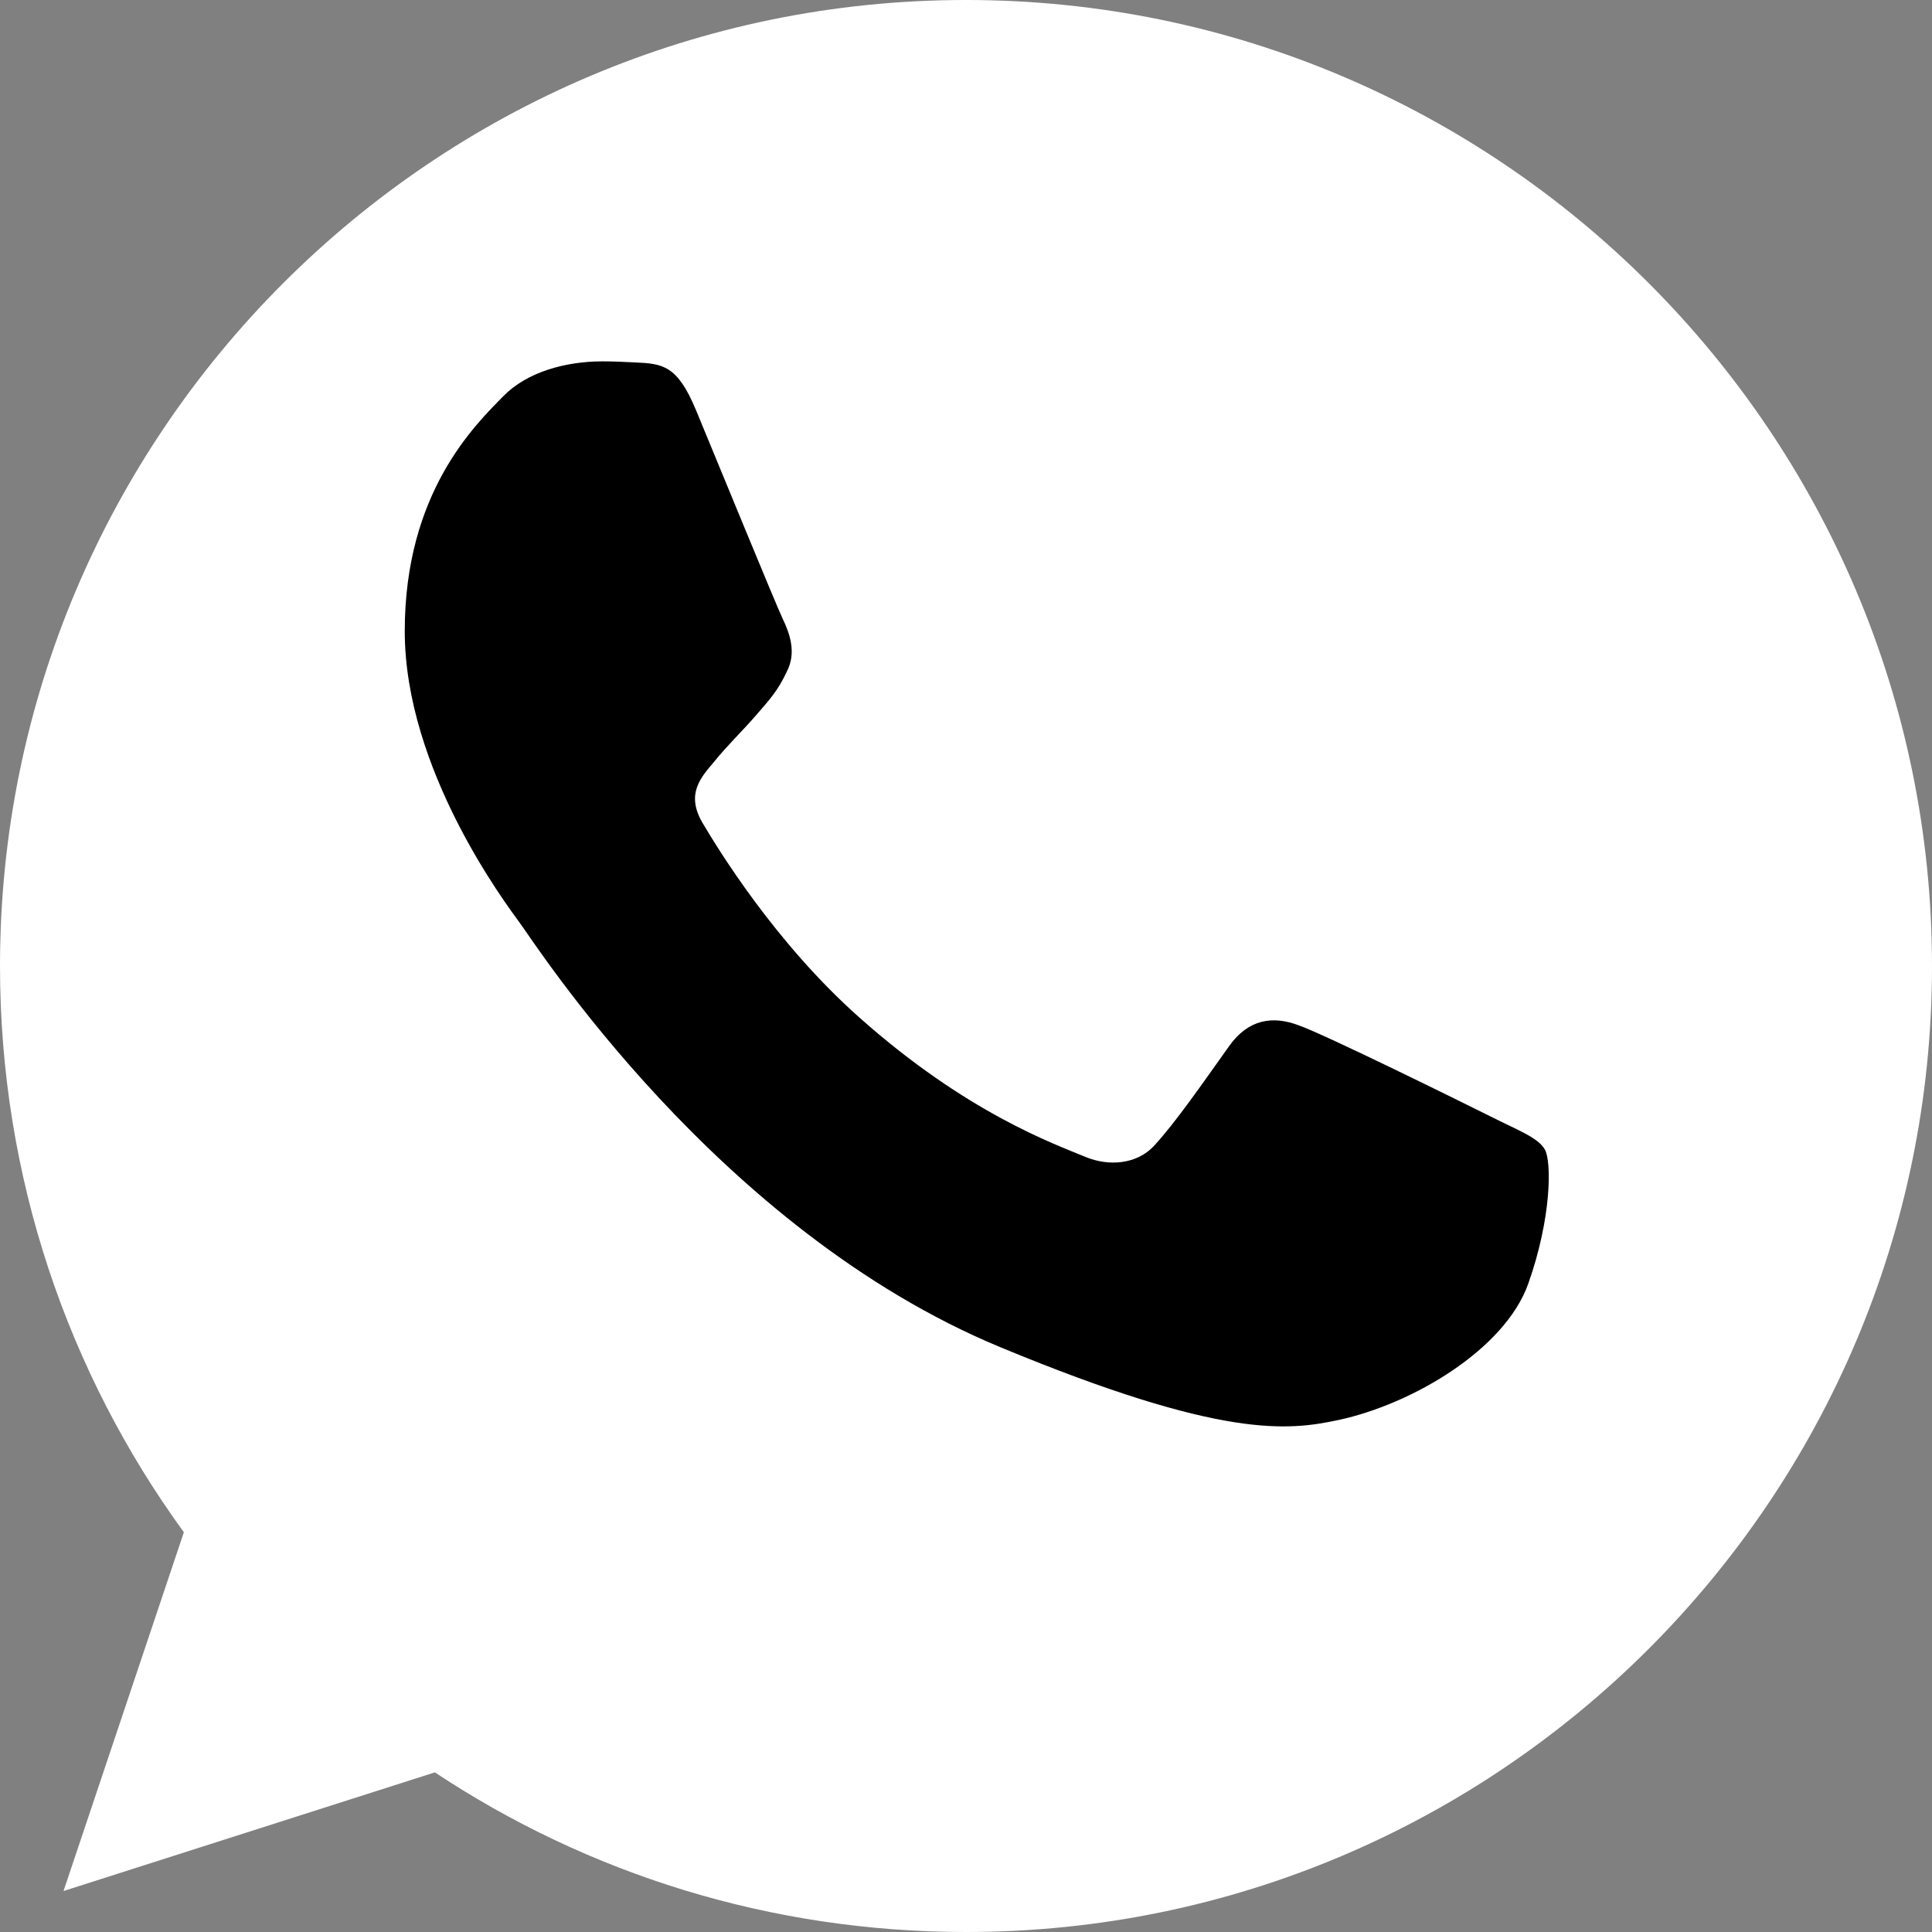 <?xml version="1.0" encoding="UTF-8"?>
<svg width="24px" height="24px" viewBox="0 0 24 24" version="1.1" xmlns="http://www.w3.org/2000/svg" xmlns:xlink="http://www.w3.org/1999/xlink">
    <rect x="0" y="0" width="24" height="24" fill="#808080" stroke="none"/>
    <!-- Generator: Sketch 52.2 (67145) - http://www.bohemiancoding.com/sketch -->
    <title>whatsapp</title>
    <desc>Created with Sketch.</desc>
    <g id="Page-1" stroke="none" stroke-width="1" fill="none" fill-rule="evenodd">
        <g id="Artboard-Copy-40" transform="translate(-570, -2577)">
            <g id="Group-12" transform="translate(-22, 2348)">
                <g id="Group-9" transform="translate(591, 137)">
                    <g id="Group-17" transform="translate(1, 92)">
                        <g id="whatsapp">
                            <path d="M12.003,0 L11.997,0 C5.38,0 0,5.382 0,12 C0,14.625 0.846,17.058 2.284,19.034 L0.789,23.491 L5.402,22.017 C7.299,23.274 9.562,24 12.003,24 C18.619,24 24,18.616 24,12 C24,5.383 18.619,0 12.003,0 Z" id="Path" fill="#FFFFFF"></path>
                            <path d="M18.985,15.945 C18.696,16.763 17.547,17.441 16.631,17.639 C16.003,17.773 15.184,17.879 12.428,16.736 C8.901,15.275 6.63,11.691 6.453,11.459 C6.284,11.226 5.028,9.562 5.028,7.84 C5.028,6.117 5.902,5.279 6.255,4.919 C6.545,4.623 7.023,4.489 7.482,4.489 C7.63,4.489 7.764,4.496 7.884,4.502 C8.236,4.517 8.414,4.538 8.646,5.095 C8.935,5.792 9.64,7.514 9.725,7.691 C9.81,7.868 9.896,8.108 9.775,8.341 C9.663,8.581 9.564,8.687 9.387,8.891 C9.21,9.095 9.042,9.251 8.865,9.47 C8.703,9.661 8.52,9.864 8.724,10.217 C8.928,10.562 9.633,11.713 10.671,12.636 C12.011,13.829 13.097,14.21 13.485,14.372 C13.774,14.492 14.12,14.463 14.331,14.239 C14.6,13.949 14.931,13.469 15.268,12.996 C15.508,12.658 15.812,12.616 16.13,12.736 C16.453,12.848 18.168,13.695 18.52,13.871 C18.873,14.048 19.105,14.132 19.191,14.28 C19.275,14.429 19.275,15.127 18.985,15.945 Z" id="Path" fill="#000000"></path>
                        </g>
                    </g>
                </g>
            </g>
        </g>
    </g>
</svg>